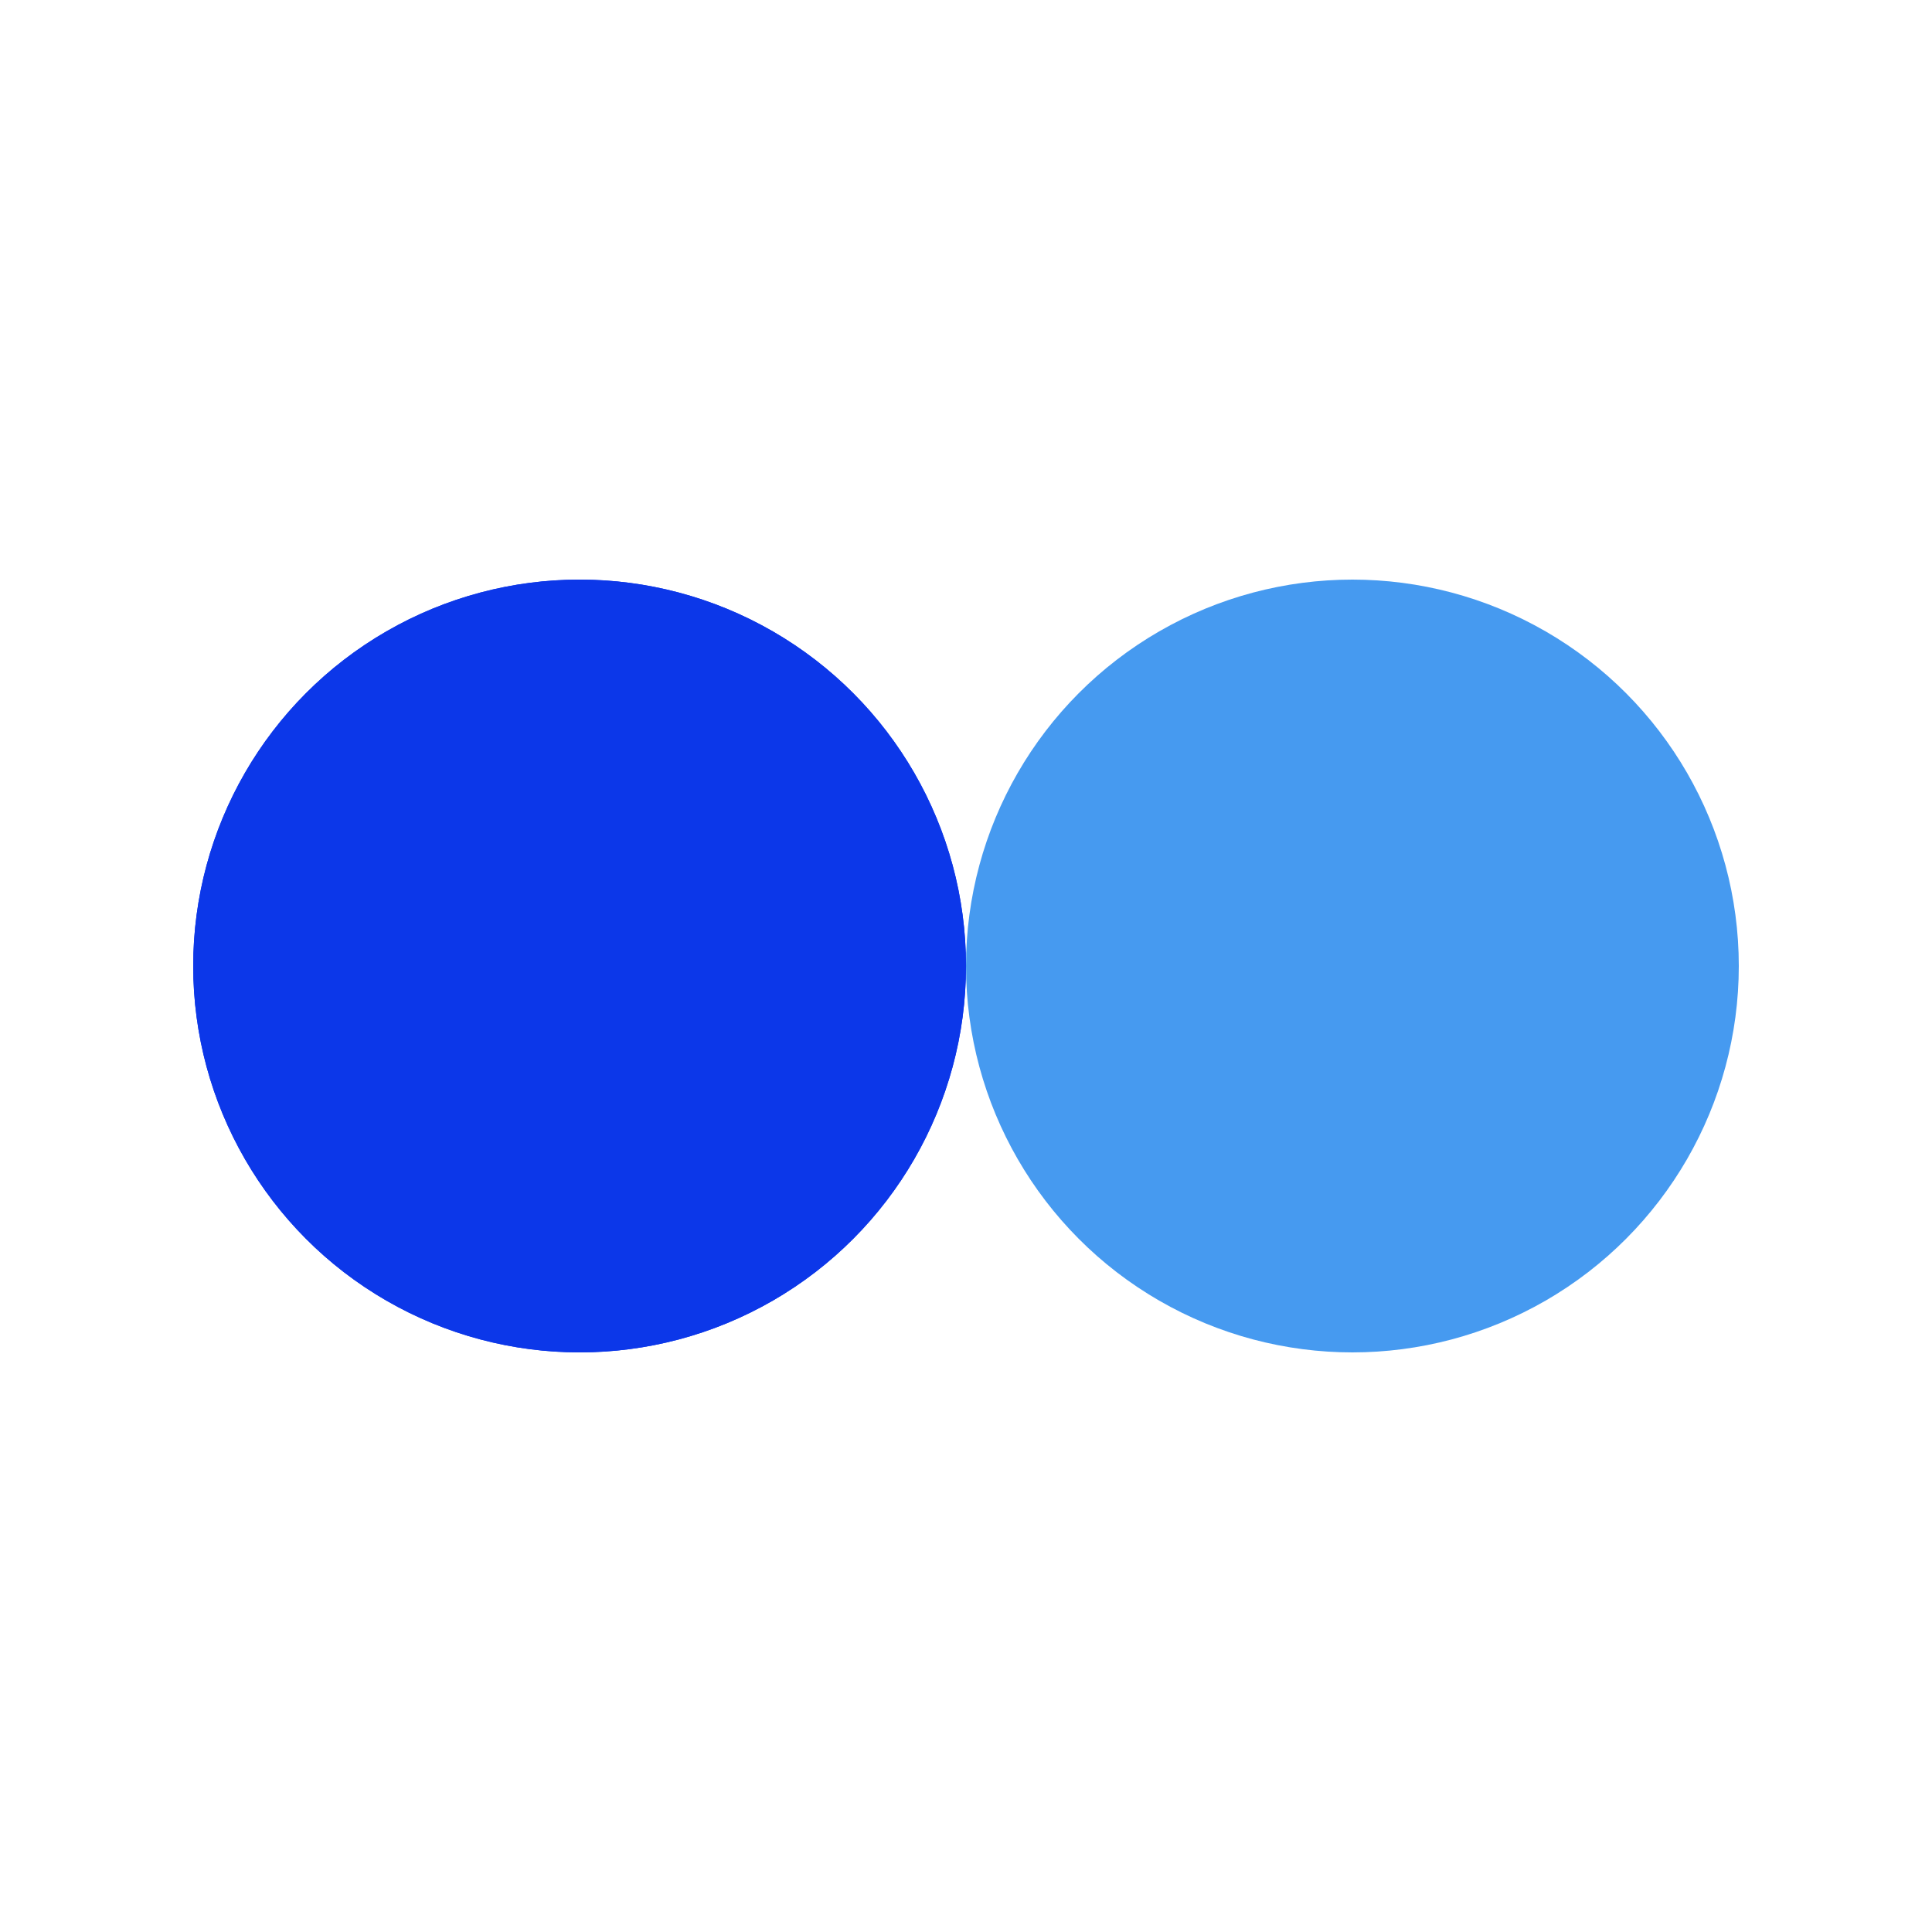 <?xml version="1.0" encoding="utf-8"?>
<svg xmlns="http://www.w3.org/2000/svg" xmlns:xlink="http://www.w3.org/1999/xlink" style="margin: auto; background: rgb(255, 255, 255); display: block; shape-rendering: auto;" width="200px" height="200px" viewBox="0 0 100 100" preserveAspectRatio="xMidYMid">
<circle cx="30" cy="50" fill="#0c37e9" r="20">
  <animate attributeName="cx" repeatCount="indefinite" dur="1.923s" keyTimes="0;0.5;1" values="30;70;30" begin="-0.962s"></animate>
</circle>
<circle cx="70" cy="50" fill="#469af0" r="20">
  <animate attributeName="cx" repeatCount="indefinite" dur="1.923s" keyTimes="0;0.5;1" values="30;70;30" begin="0s"></animate>
</circle>
<circle cx="30" cy="50" fill="#0c37e9" r="20">
  <animate attributeName="cx" repeatCount="indefinite" dur="1.923s" keyTimes="0;0.5;1" values="30;70;30" begin="-0.962s"></animate>
  <animate attributeName="fill-opacity" values="0;0;1;1" calcMode="discrete" keyTimes="0;0.499;0.5;1" dur="1.923s" repeatCount="indefinite"></animate>
</circle>
<!-- [ldio] generated by https://loading.io/ --></svg>